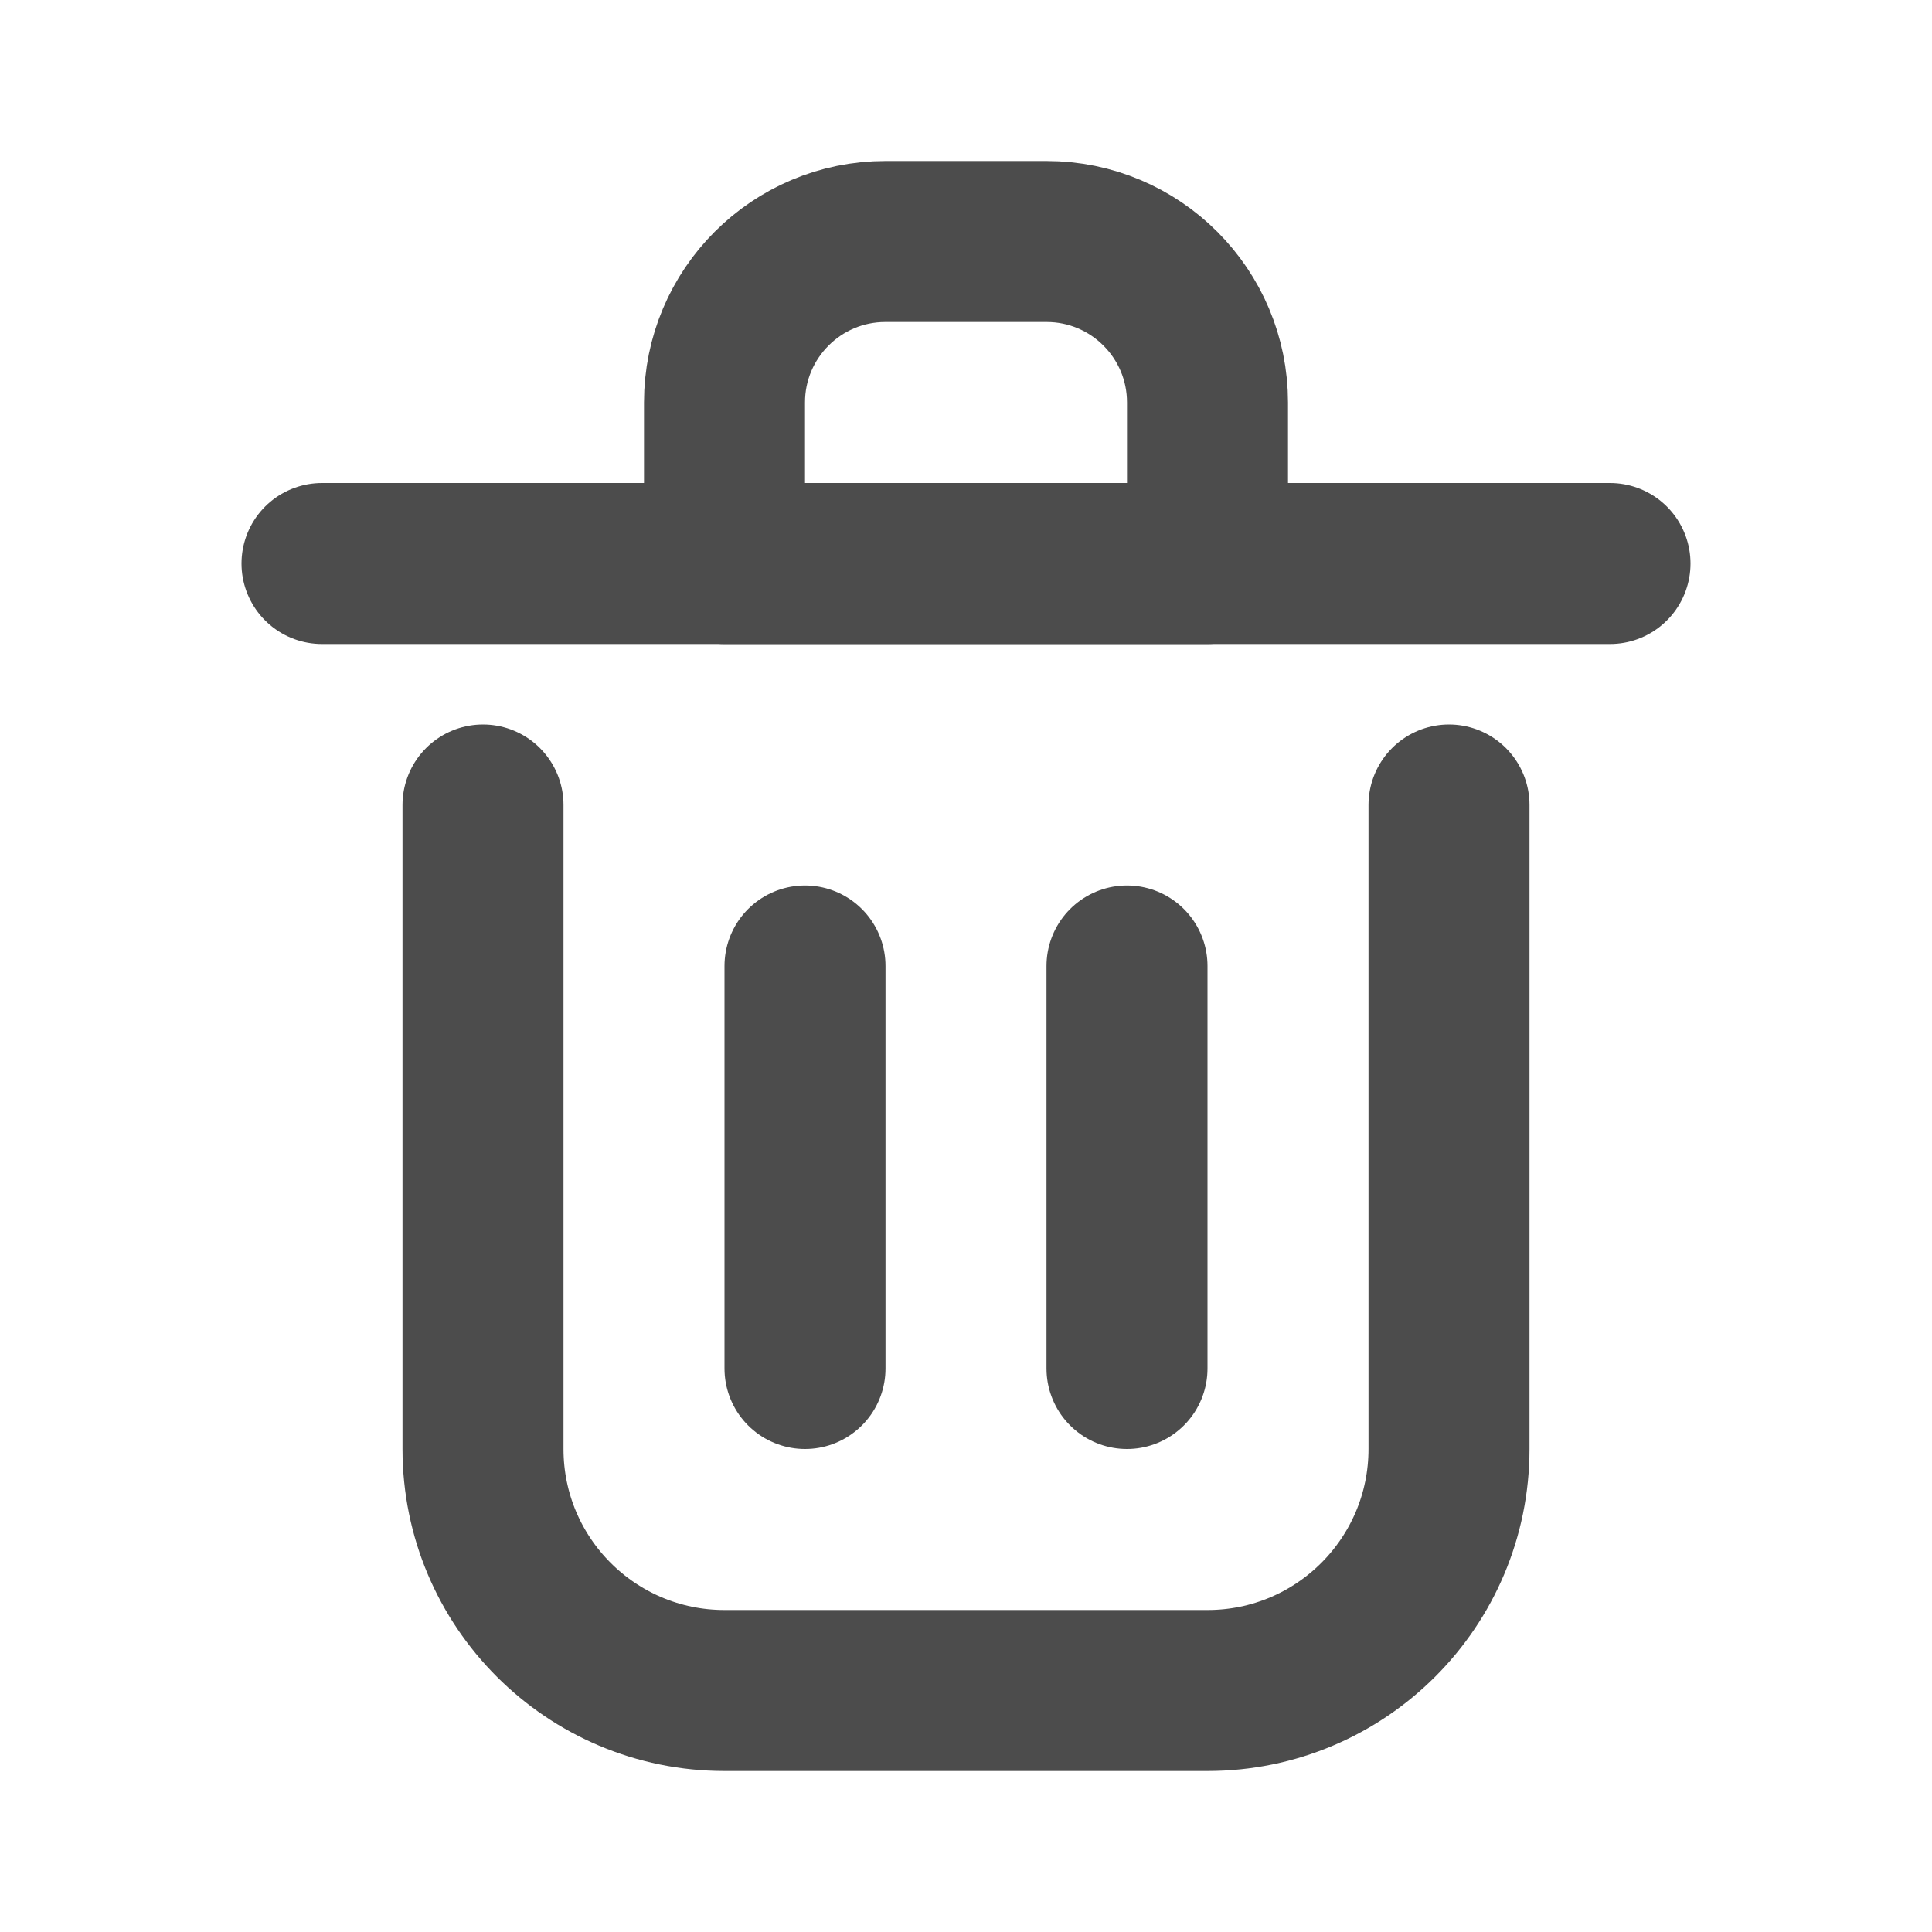 <?xml version="1.0" encoding="utf-8"?><!-- Uploaded to: SVG Repo, www.svgrepo.com, Generator: SVG Repo Mixer Tools -->
<svg width="800px" height="800px" viewBox="0 0 24 24" fill="none" xmlns="http://www.w3.org/2000/svg">
<path d="M10 12V17" stroke="#4c4c4c" stroke-width="2" stroke-linecap="round" stroke-linejoin="round"/>
<path d="M14 12V17" stroke="#4c4c4c" stroke-width="2" stroke-linecap="round" stroke-linejoin="round"/>
<path d="M4 7H20" stroke="#4c4c4c" stroke-width="2" stroke-linecap="round" stroke-linejoin="round"/>
<path d="M6 10V18C6 19.657 7.343 21 9 21H15C16.657 21 18 19.657 18 18V10" stroke="#4c4c4c" stroke-width="2" stroke-linecap="round" stroke-linejoin="round"/>
<path d="M9 5C9 3.895 9.895 3 11 3H13C14.105 3 15 3.895 15 5V7H9V5Z" stroke="#4c4c4c" stroke-width="2" stroke-linecap="round" stroke-linejoin="round"/>
</svg>